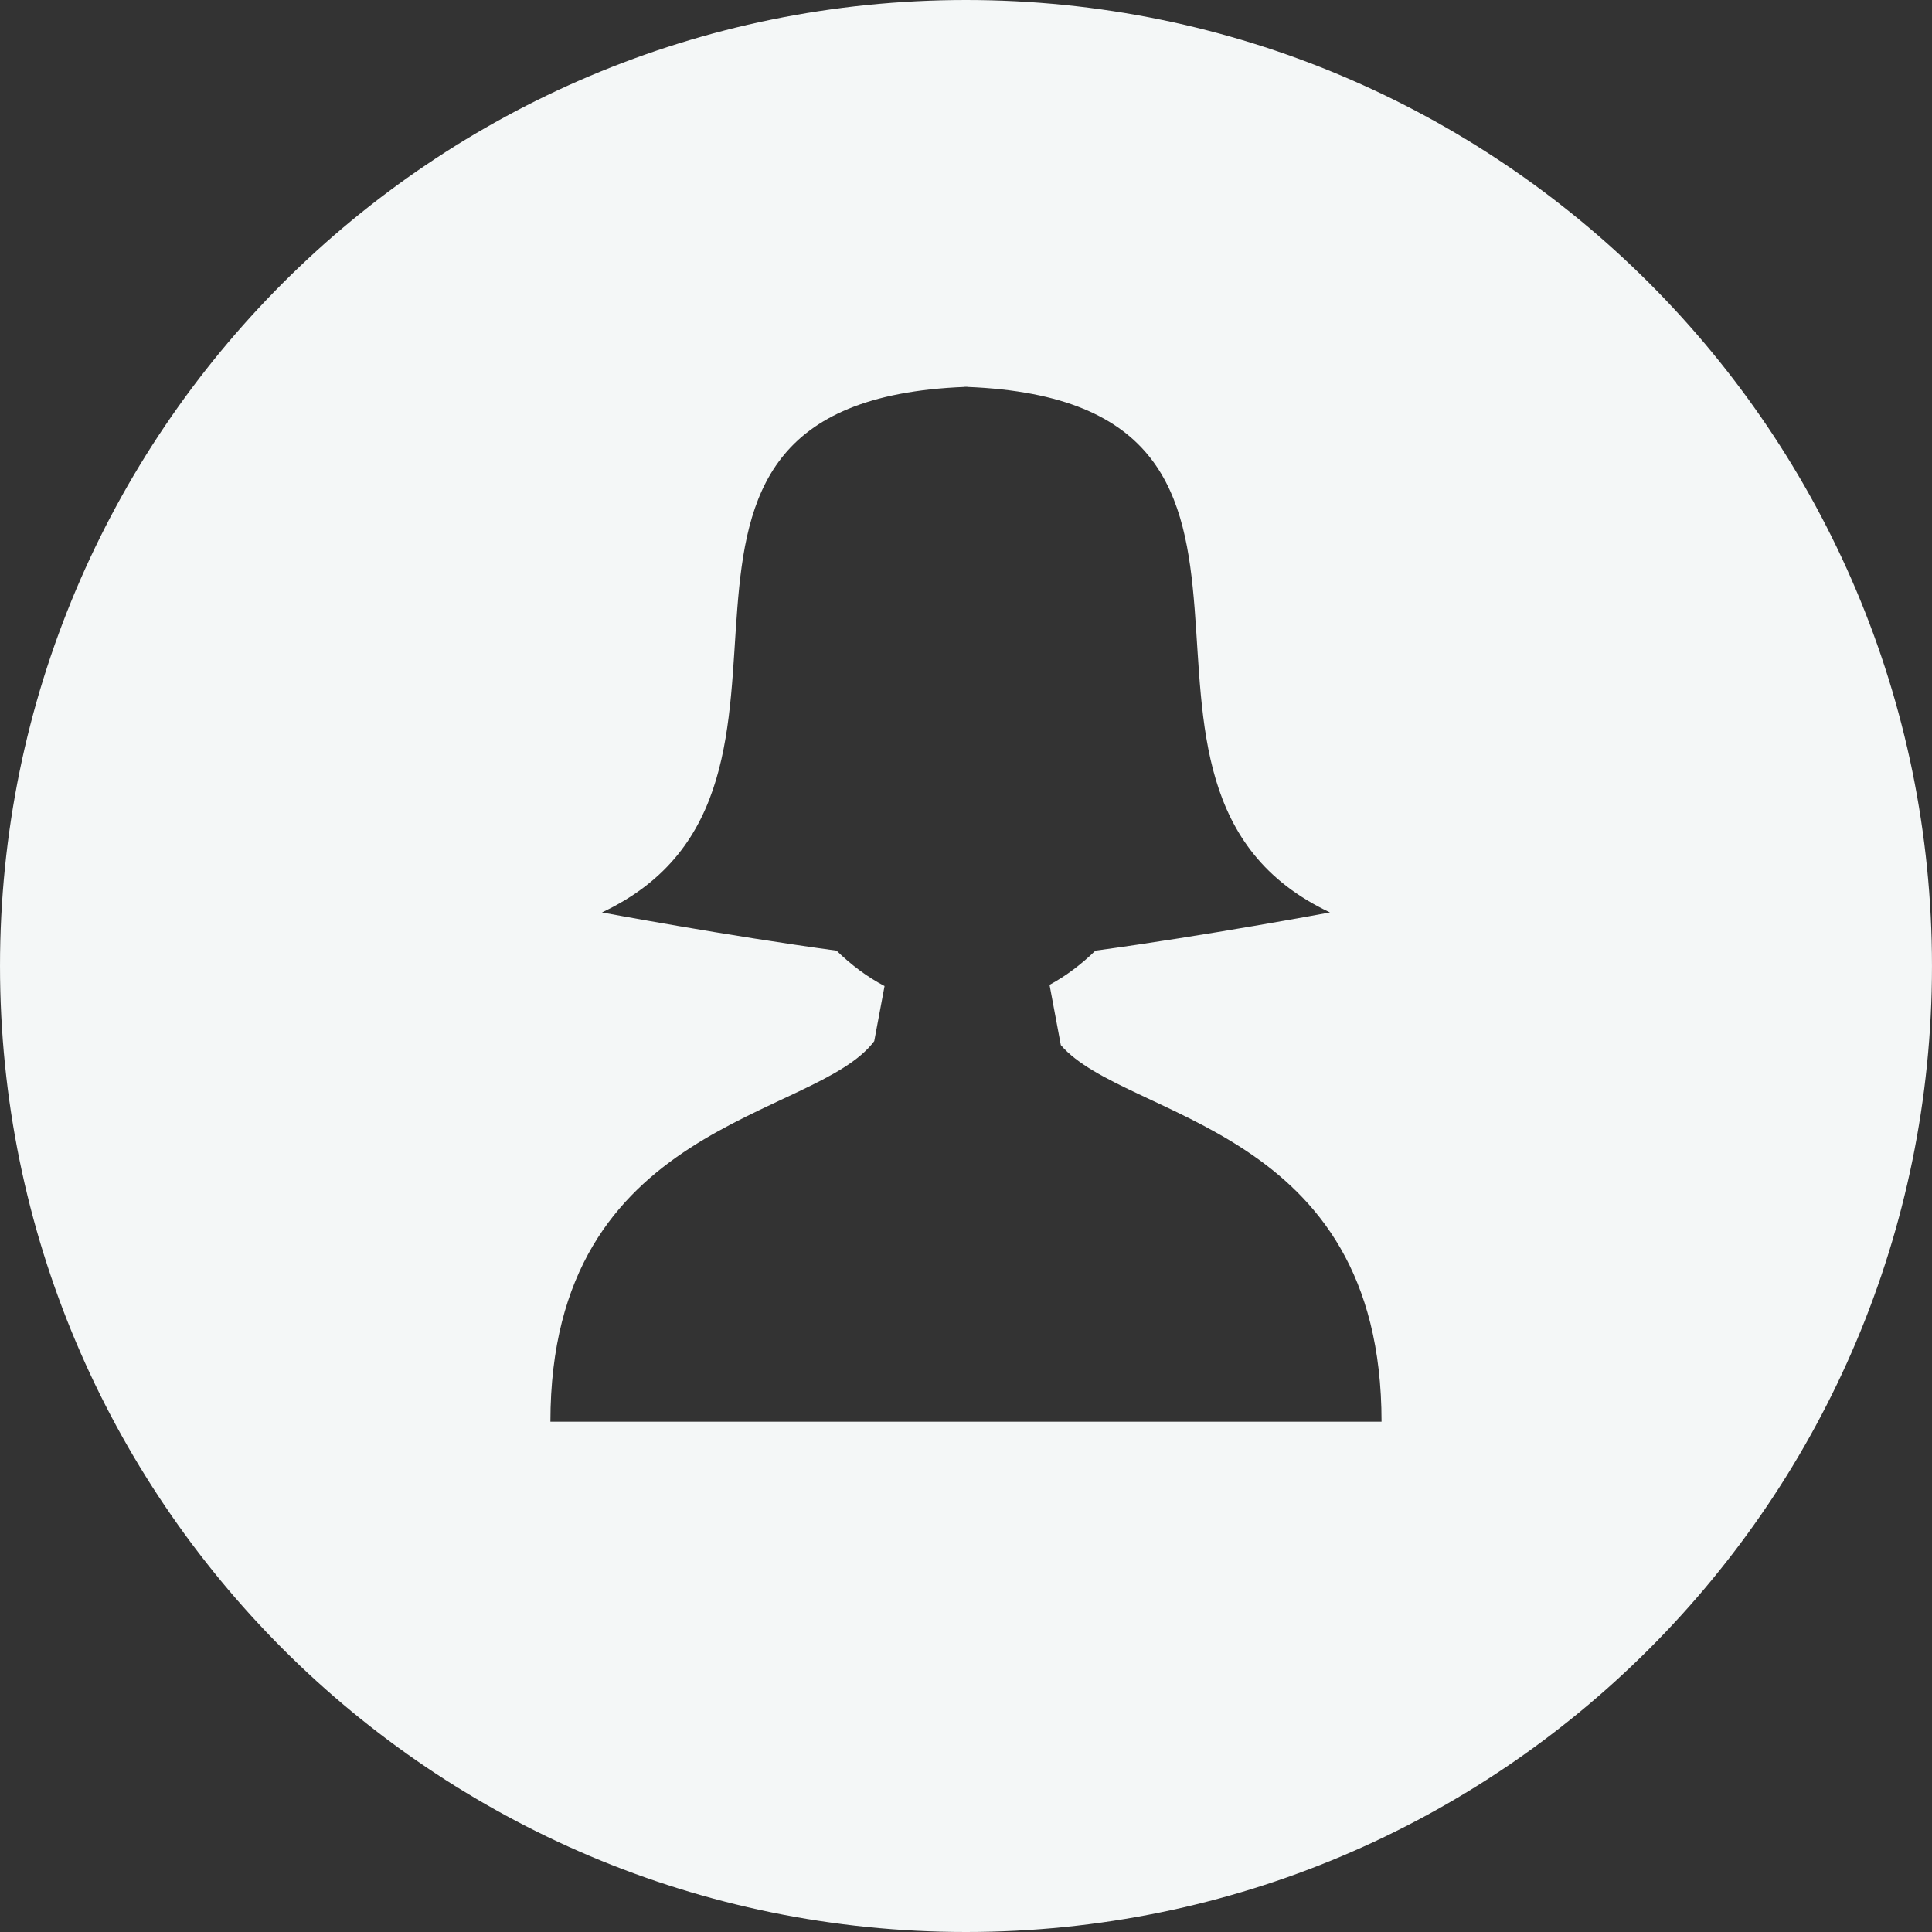 <?xml version="1.0" encoding="iso-8859-1"?>
<!-- Generator: Adobe Illustrator 19.0.0, SVG Export Plug-In . SVG Version: 6.00 Build 0)  -->
<svg xmlns="http://www.w3.org/2000/svg" xmlns:xlink="http://www.w3.org/1999/xlink" version="1.1" id="Layer_1" x="0px" y="0px" viewBox="0 0 299.998 299.998" style="enable-background:new 0 0 299.998 299.998;" xml:space="preserve" width="512px" height="512px">
<rect x="0" y="0" width="299.998" height="299.998" fill="#333333" stroke="none"/>
<g>
	<g>
		<path d="M149.997,0C67.157,0,0.001,67.158,0.001,149.995s67.156,150.003,149.995,150.003s150-67.163,150-150.003    S232.836,0,149.997,0z M150.453,220.761h-0.916H85.466c0-46.856,41.15-46.845,50.284-59.095l1.603-8.554    c-2.695-1.411-5.187-3.286-7.457-5.498c-17.004-2.301-36.427-5.932-36.427-5.932c41.248-19.434-3.984-79.213,56.34-81.602v-0.026    c0.062,0.003,0.122,0.01,0.184,0.013c0.062-0.003,0.122-0.01,0.184-0.013v0.026c60.324,2.389,15.089,62.168,56.34,81.602    c0,0-19.418,3.631-36.422,5.932c-2.173,2.122-4.56,3.924-7.125,5.312l1.751,9.352c10.022,11.653,49.802,12.415,49.802,58.483    H150.453z" fill="#f4f7f7"/>
	</g>
</g>
<g>
</g>
<g>
</g>
<g>
</g>
<g>
</g>
<g>
</g>
<g>
</g>
<g>
</g>
<g>
</g>
<g>
</g>
<g>
</g>
<g>
</g>
<g>
</g>
<g>
</g>
<g>
</g>
<g>
</g>
</svg>
